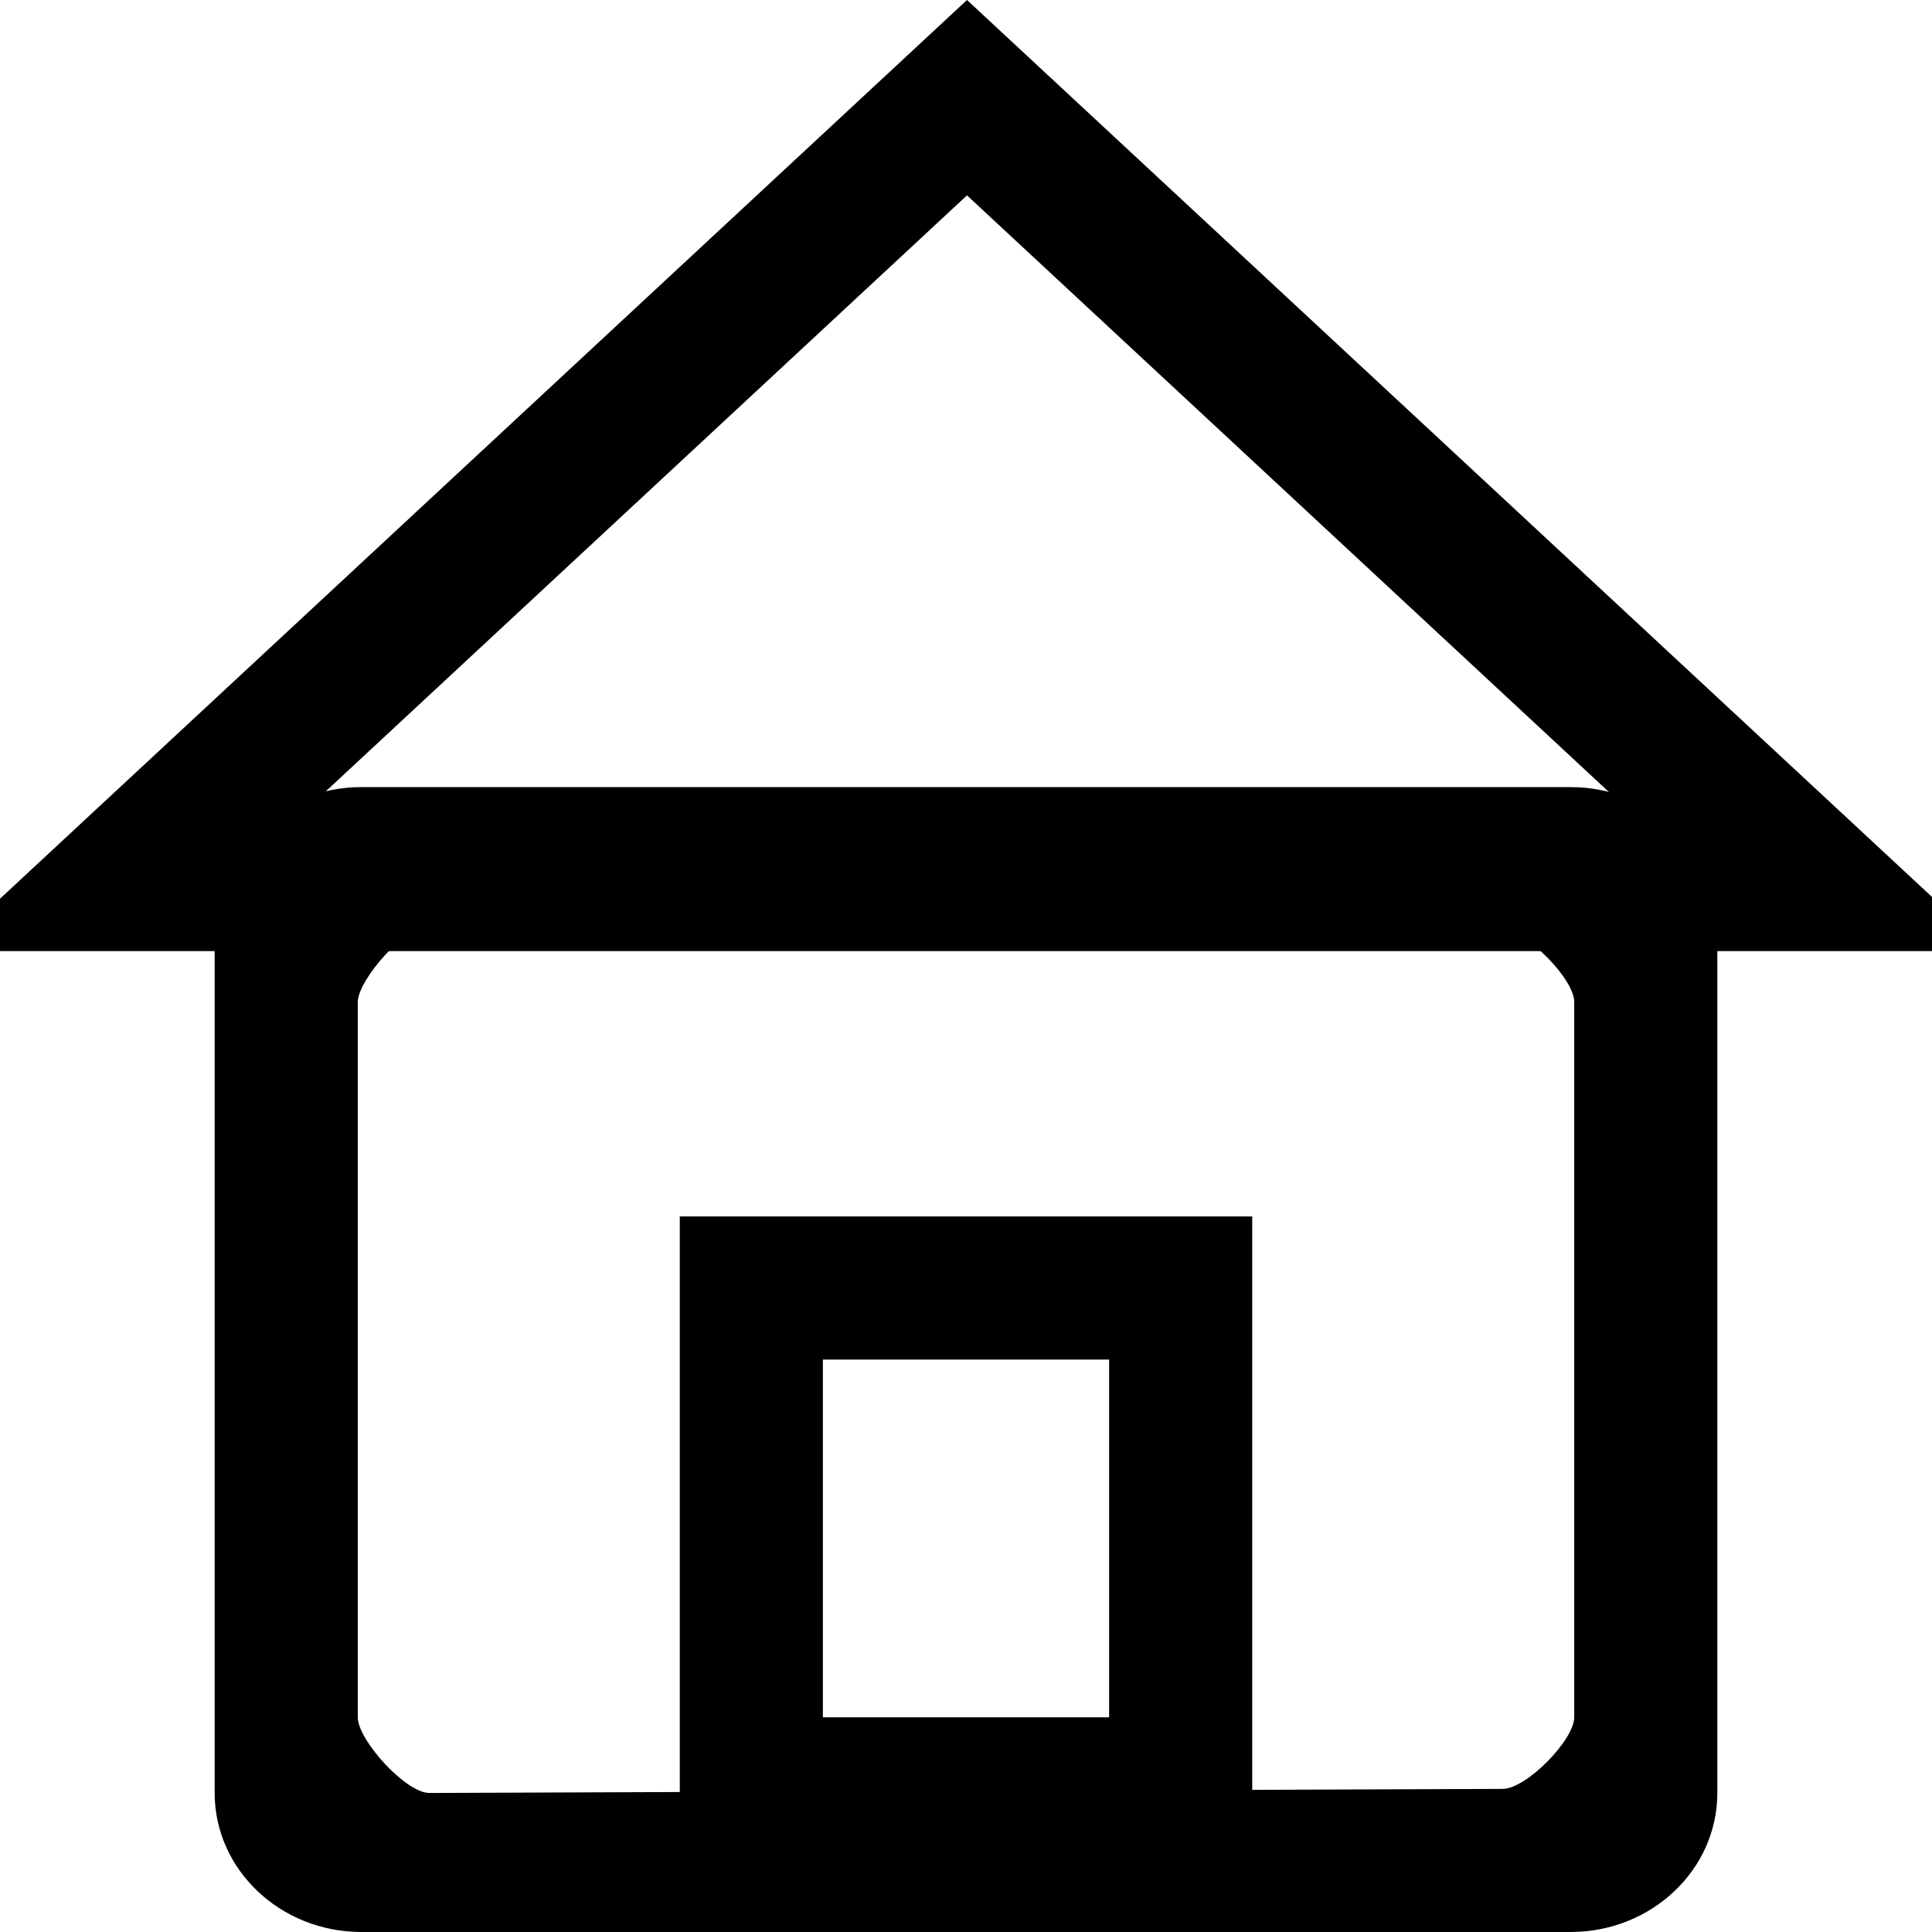 <svg width="27" height="27" viewBox="0 0 27 27" fill="none" xmlns="http://www.w3.org/2000/svg">
    <path
        d="M21.948 27H5.048C3.916 26.998 3 26.128 3 25.057V12.943C3 11.872 3.916 11.002 5.048 11H21.948C23.081 11 24 11.87 24 12.943V25.057C24 26.13 23.081 27 21.948 27ZM6 12.943C5.668 12.934 5.009 13.685 5 14C5 14.5 4.571 14.573 5 14V24C5 24.315 5.668 25.057 6 25.057L21 25C21.332 25 22 24.315 22 24V14C22 13.685 21.332 13 21 13L6 12.943Z"
        fill="currentColor" />
    <path d="M10.5 18H16.5L16.5 25H10.5V18ZM13.514 1.365L25.27 12.292L1.757 12.292L13.514 1.365Z"
        stroke="currentColor" stroke-width="2" />
</svg>